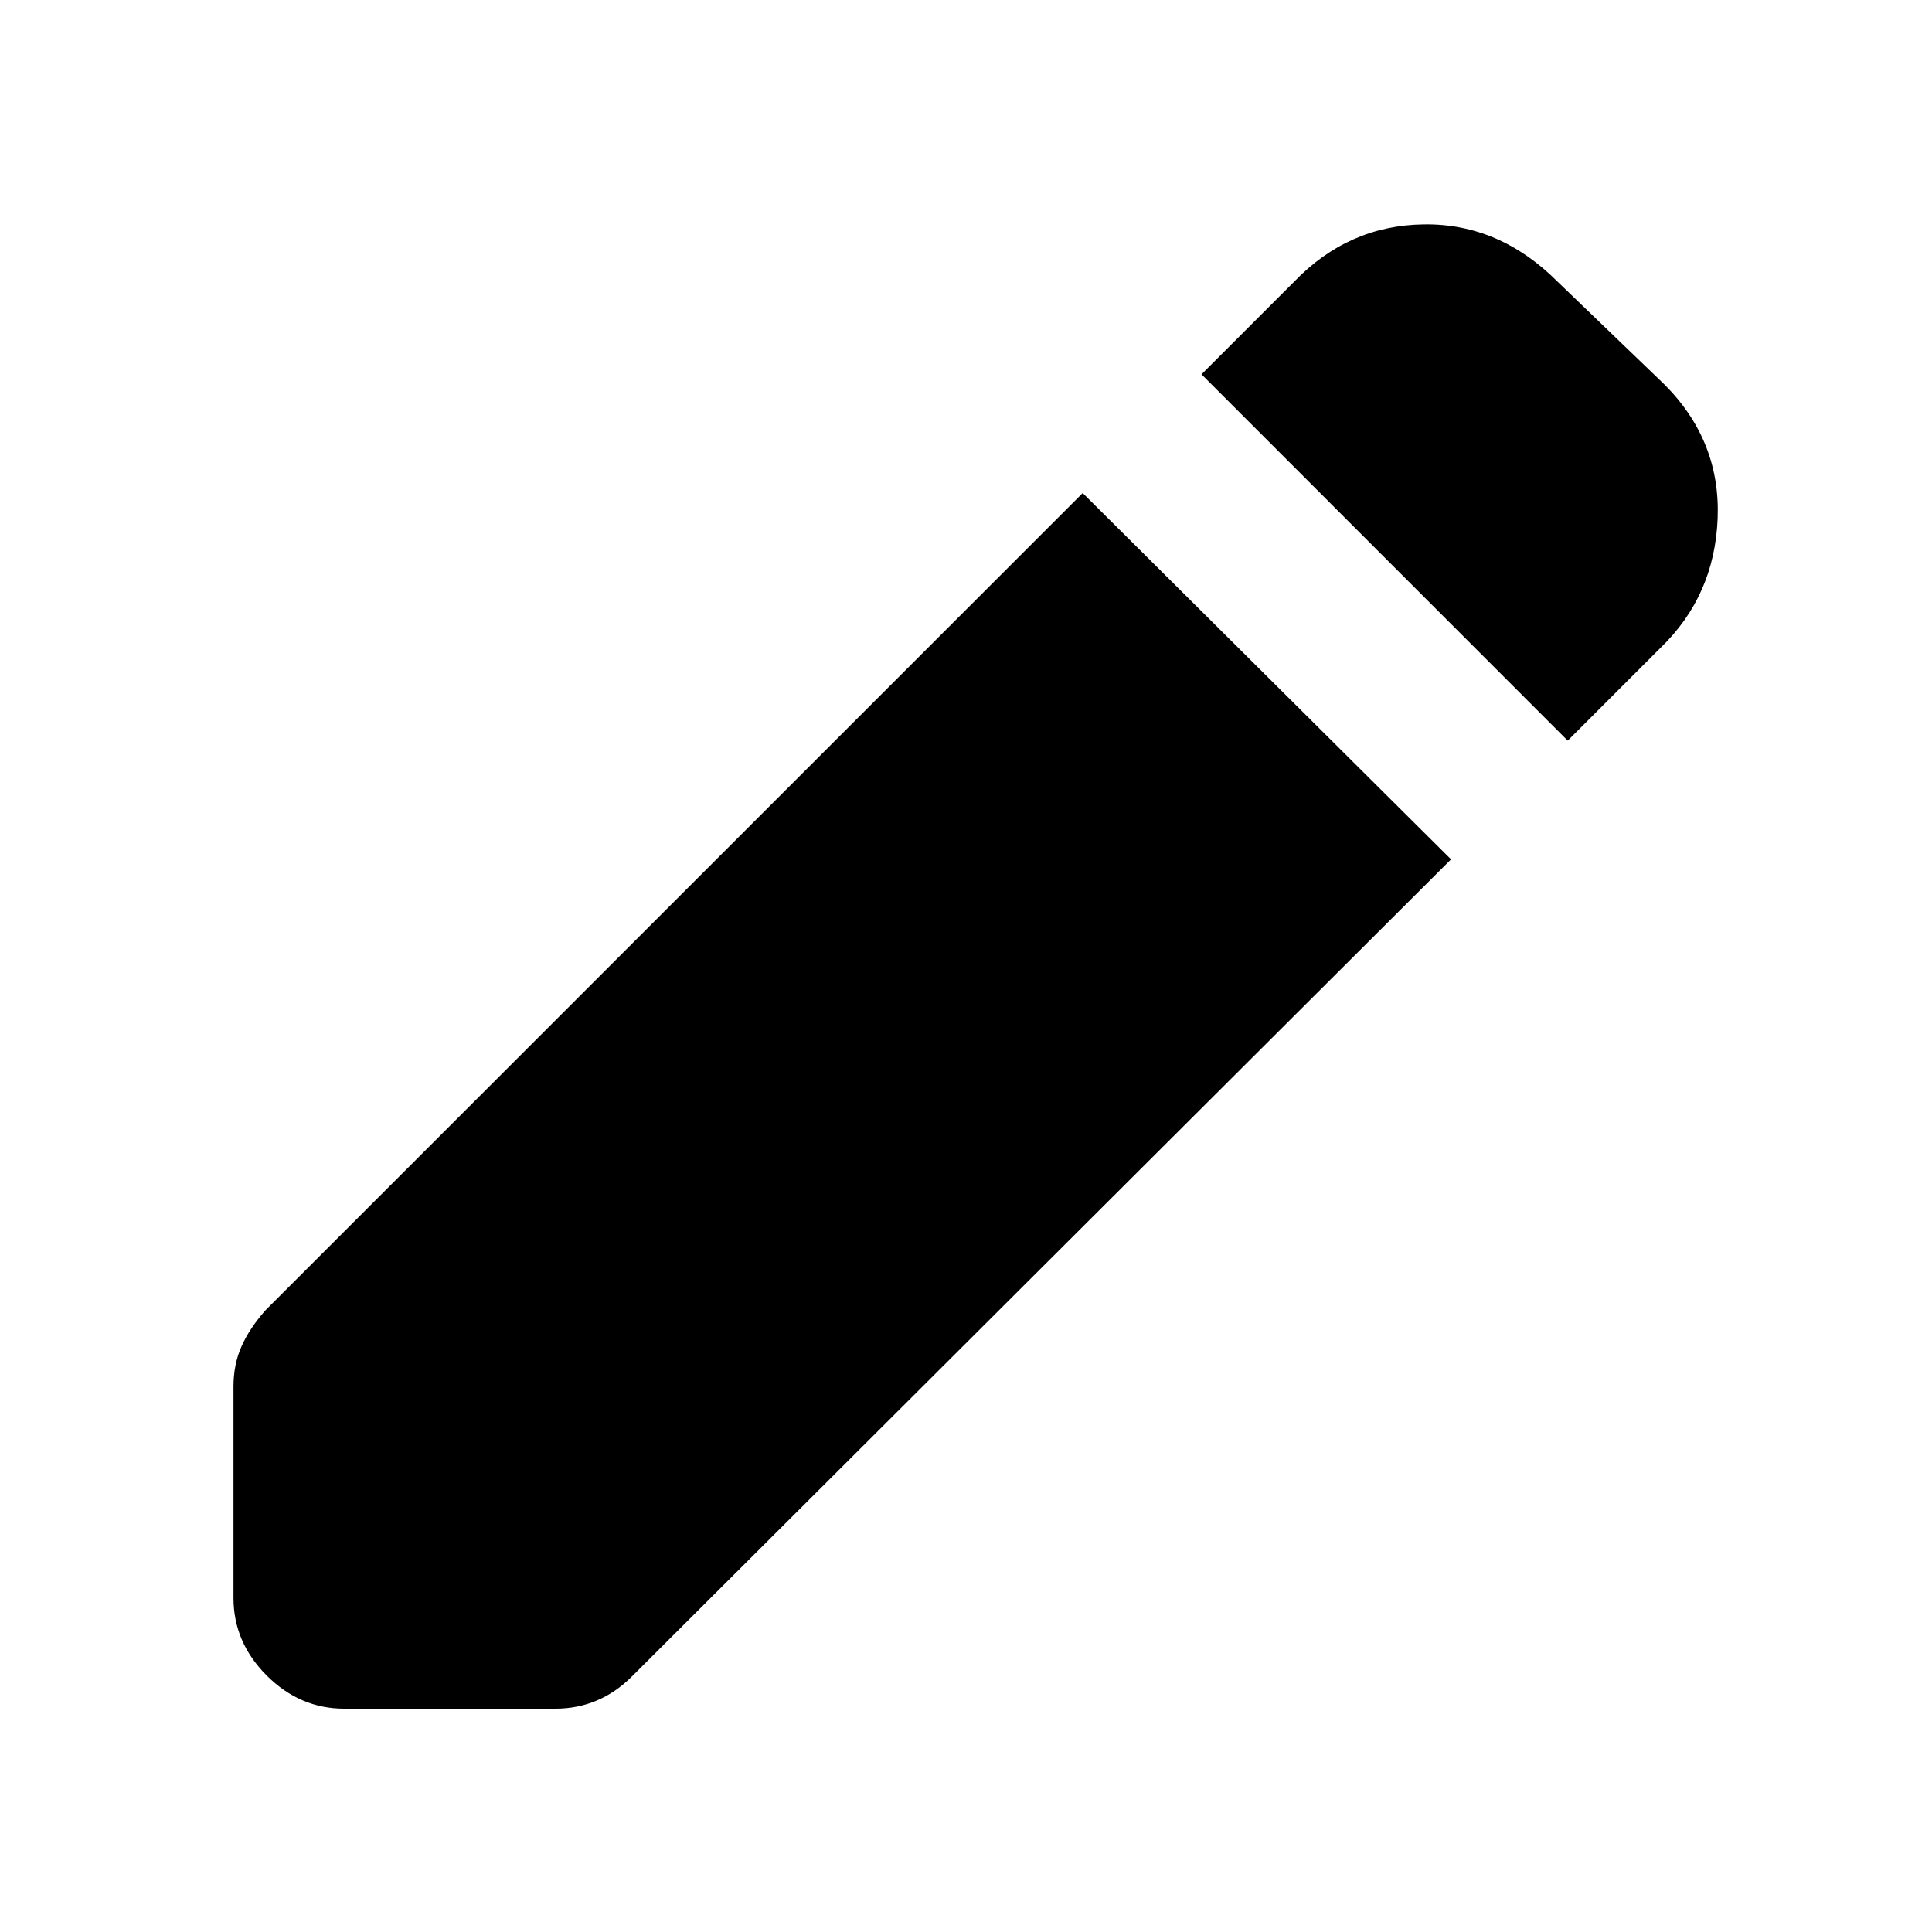 <svg xmlns="http://www.w3.org/2000/svg" height="20" width="20"><path d="m16.229 7.667-3.791-3.792.958-.958q.562-.584 1.344-.594.781-.011 1.385.594l1.104 1.062q.583.583.552 1.386-.031.802-.593 1.343ZM3.562 17.688q-.458 0-.802-.344-.343-.344-.343-.802v-2.188q0-.229.083-.416.083-.188.25-.376l8.458-8.458 3.813 3.792-8.479 8.458q-.167.167-.365.25-.198.084-.427.084Z"/></svg>